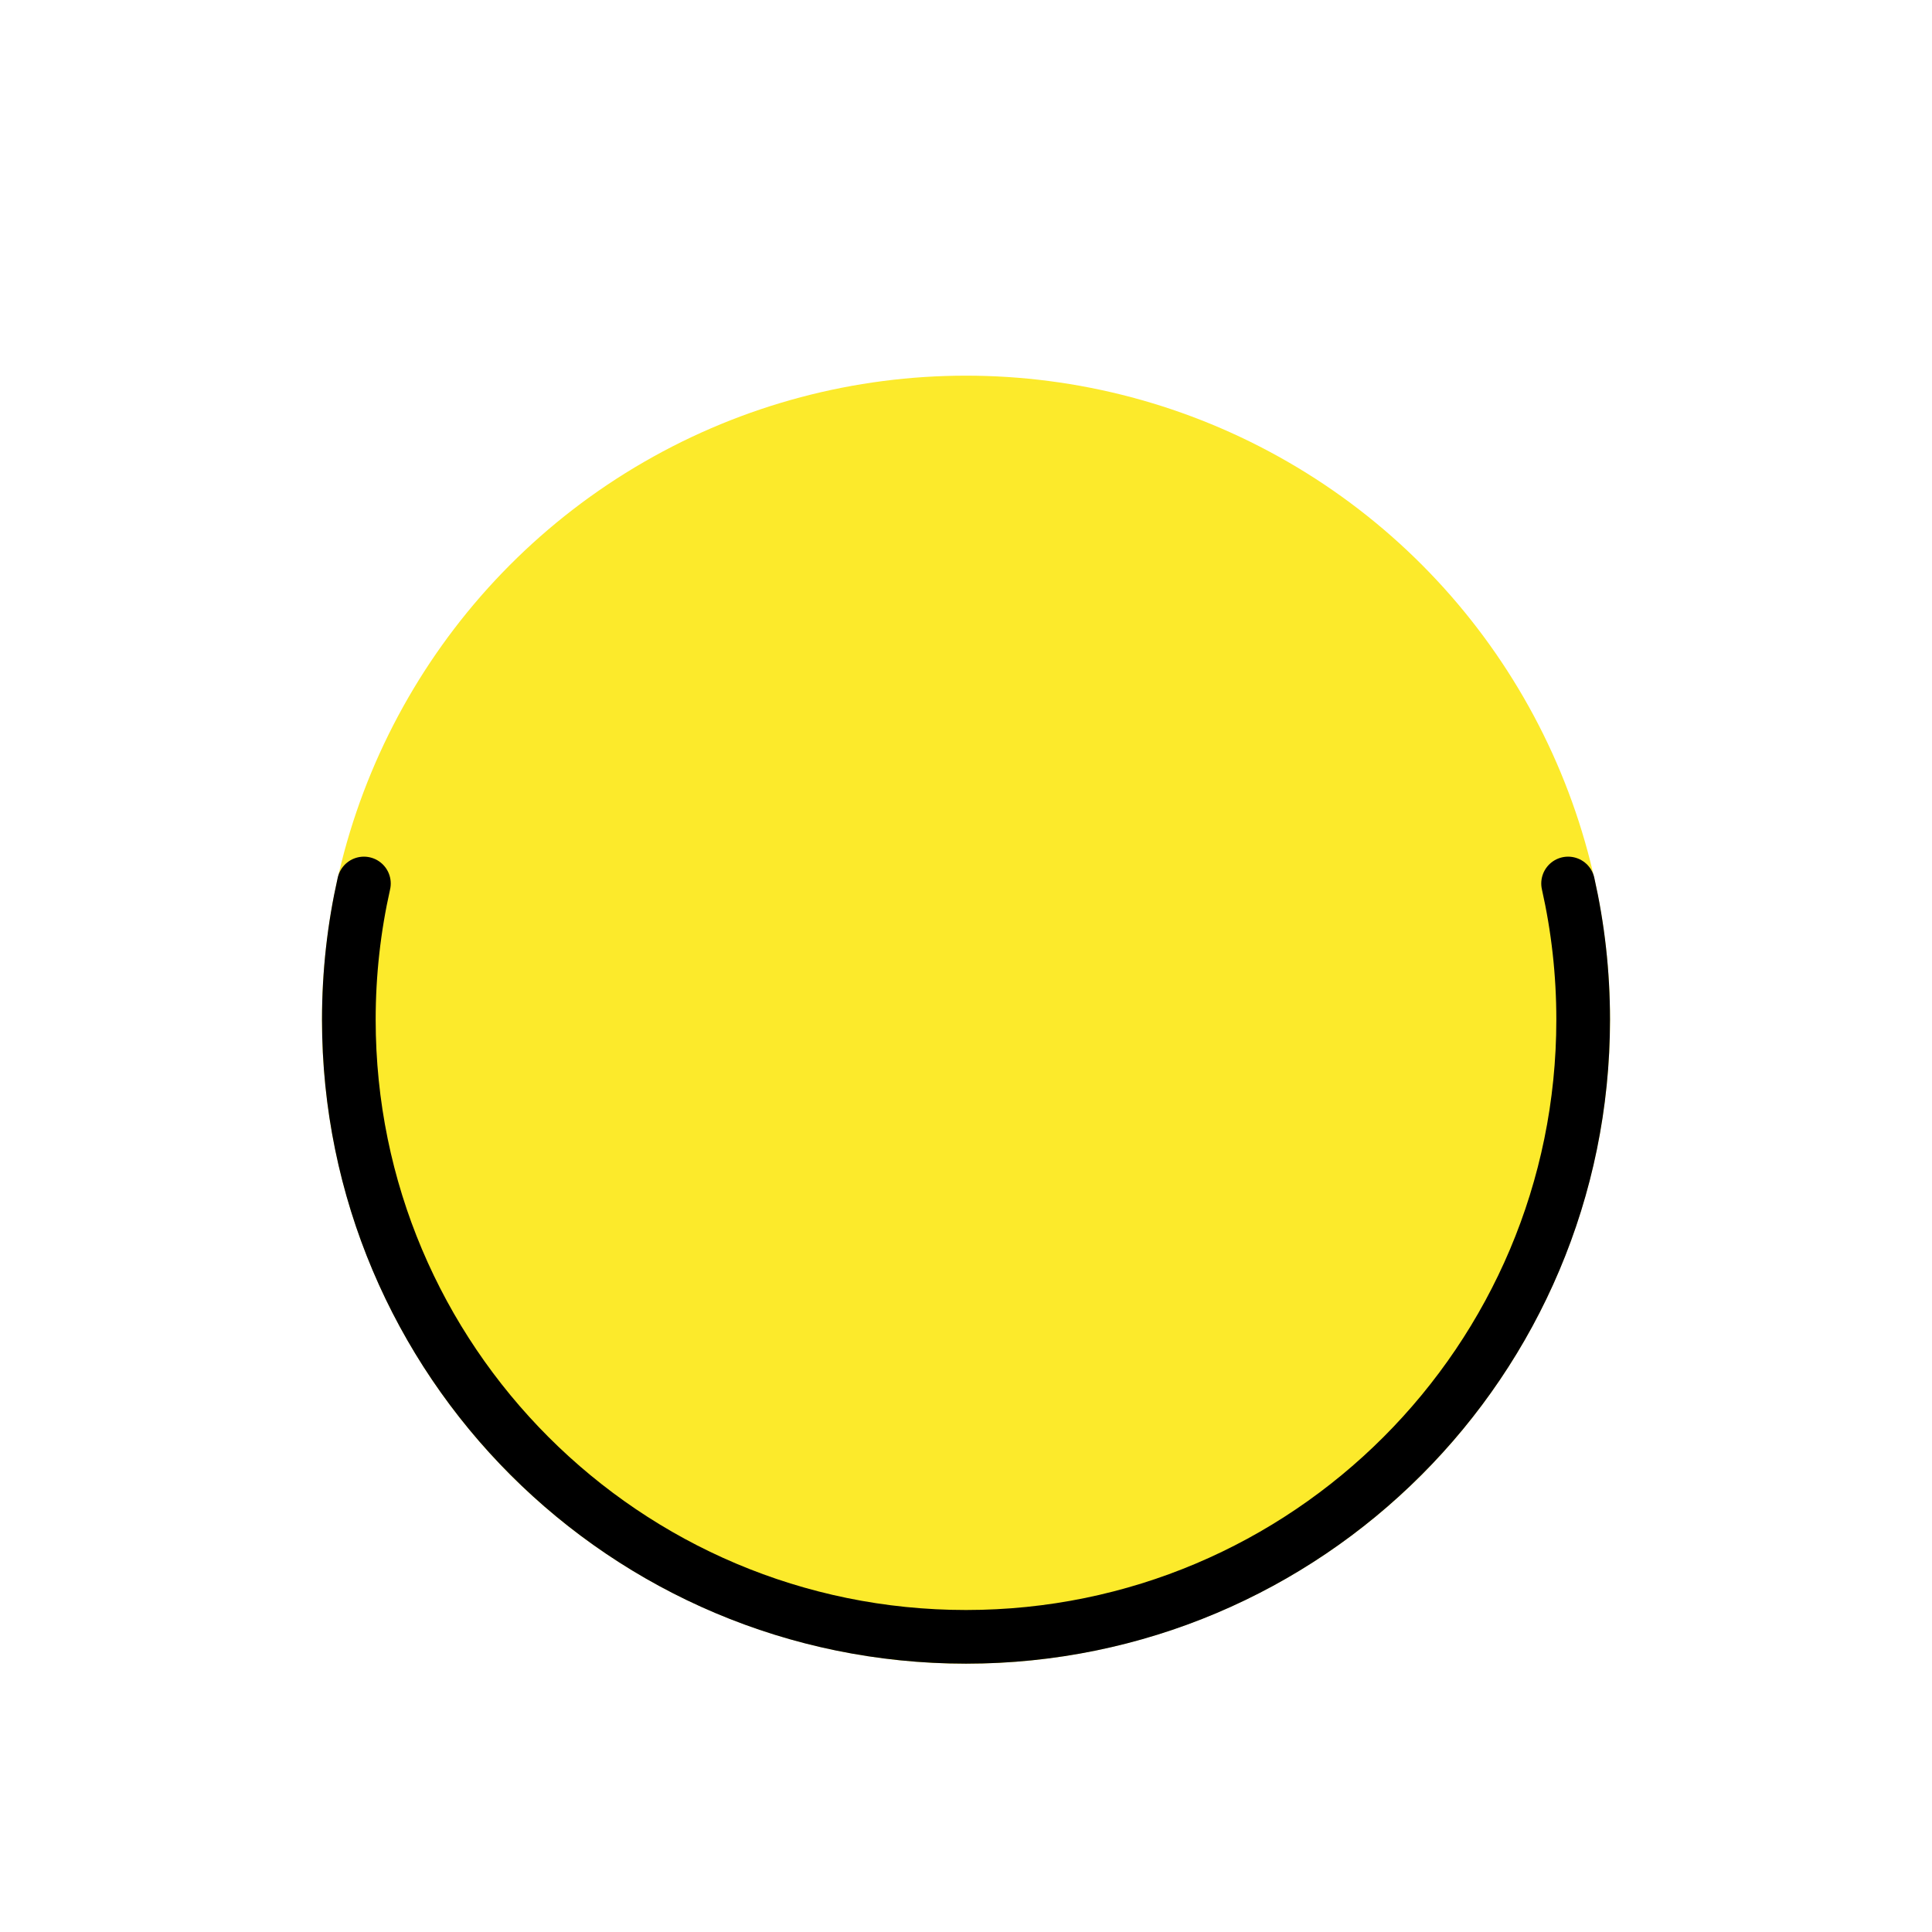 <svg id="emoji" viewBox="0 0 72 72" xmlns="http://www.w3.org/2000/svg">
<g id="smiley">
  <g id="color">
    <circle cx="36" cy="38" r="24" fill="#FCEA2B"/>
  </g>
  <g id="hair"/>
  <g id="skin"/>
  <g id="skin-shadow"/>
  <g id="line">
    
    <path fill="none" stroke="#000000" stroke-linecap="round" stroke-linejoin="round" stroke-miterlimit="10" stroke-width="2" d="M58.438,32.925C58.806,34.558,59,36.256,59,38c0,12.703-10.297,23-23,23S13,50.703,13,38 c0-1.744,0.194-3.442,0.562-5.075"/>
  </g>
</g>
  
</svg>
